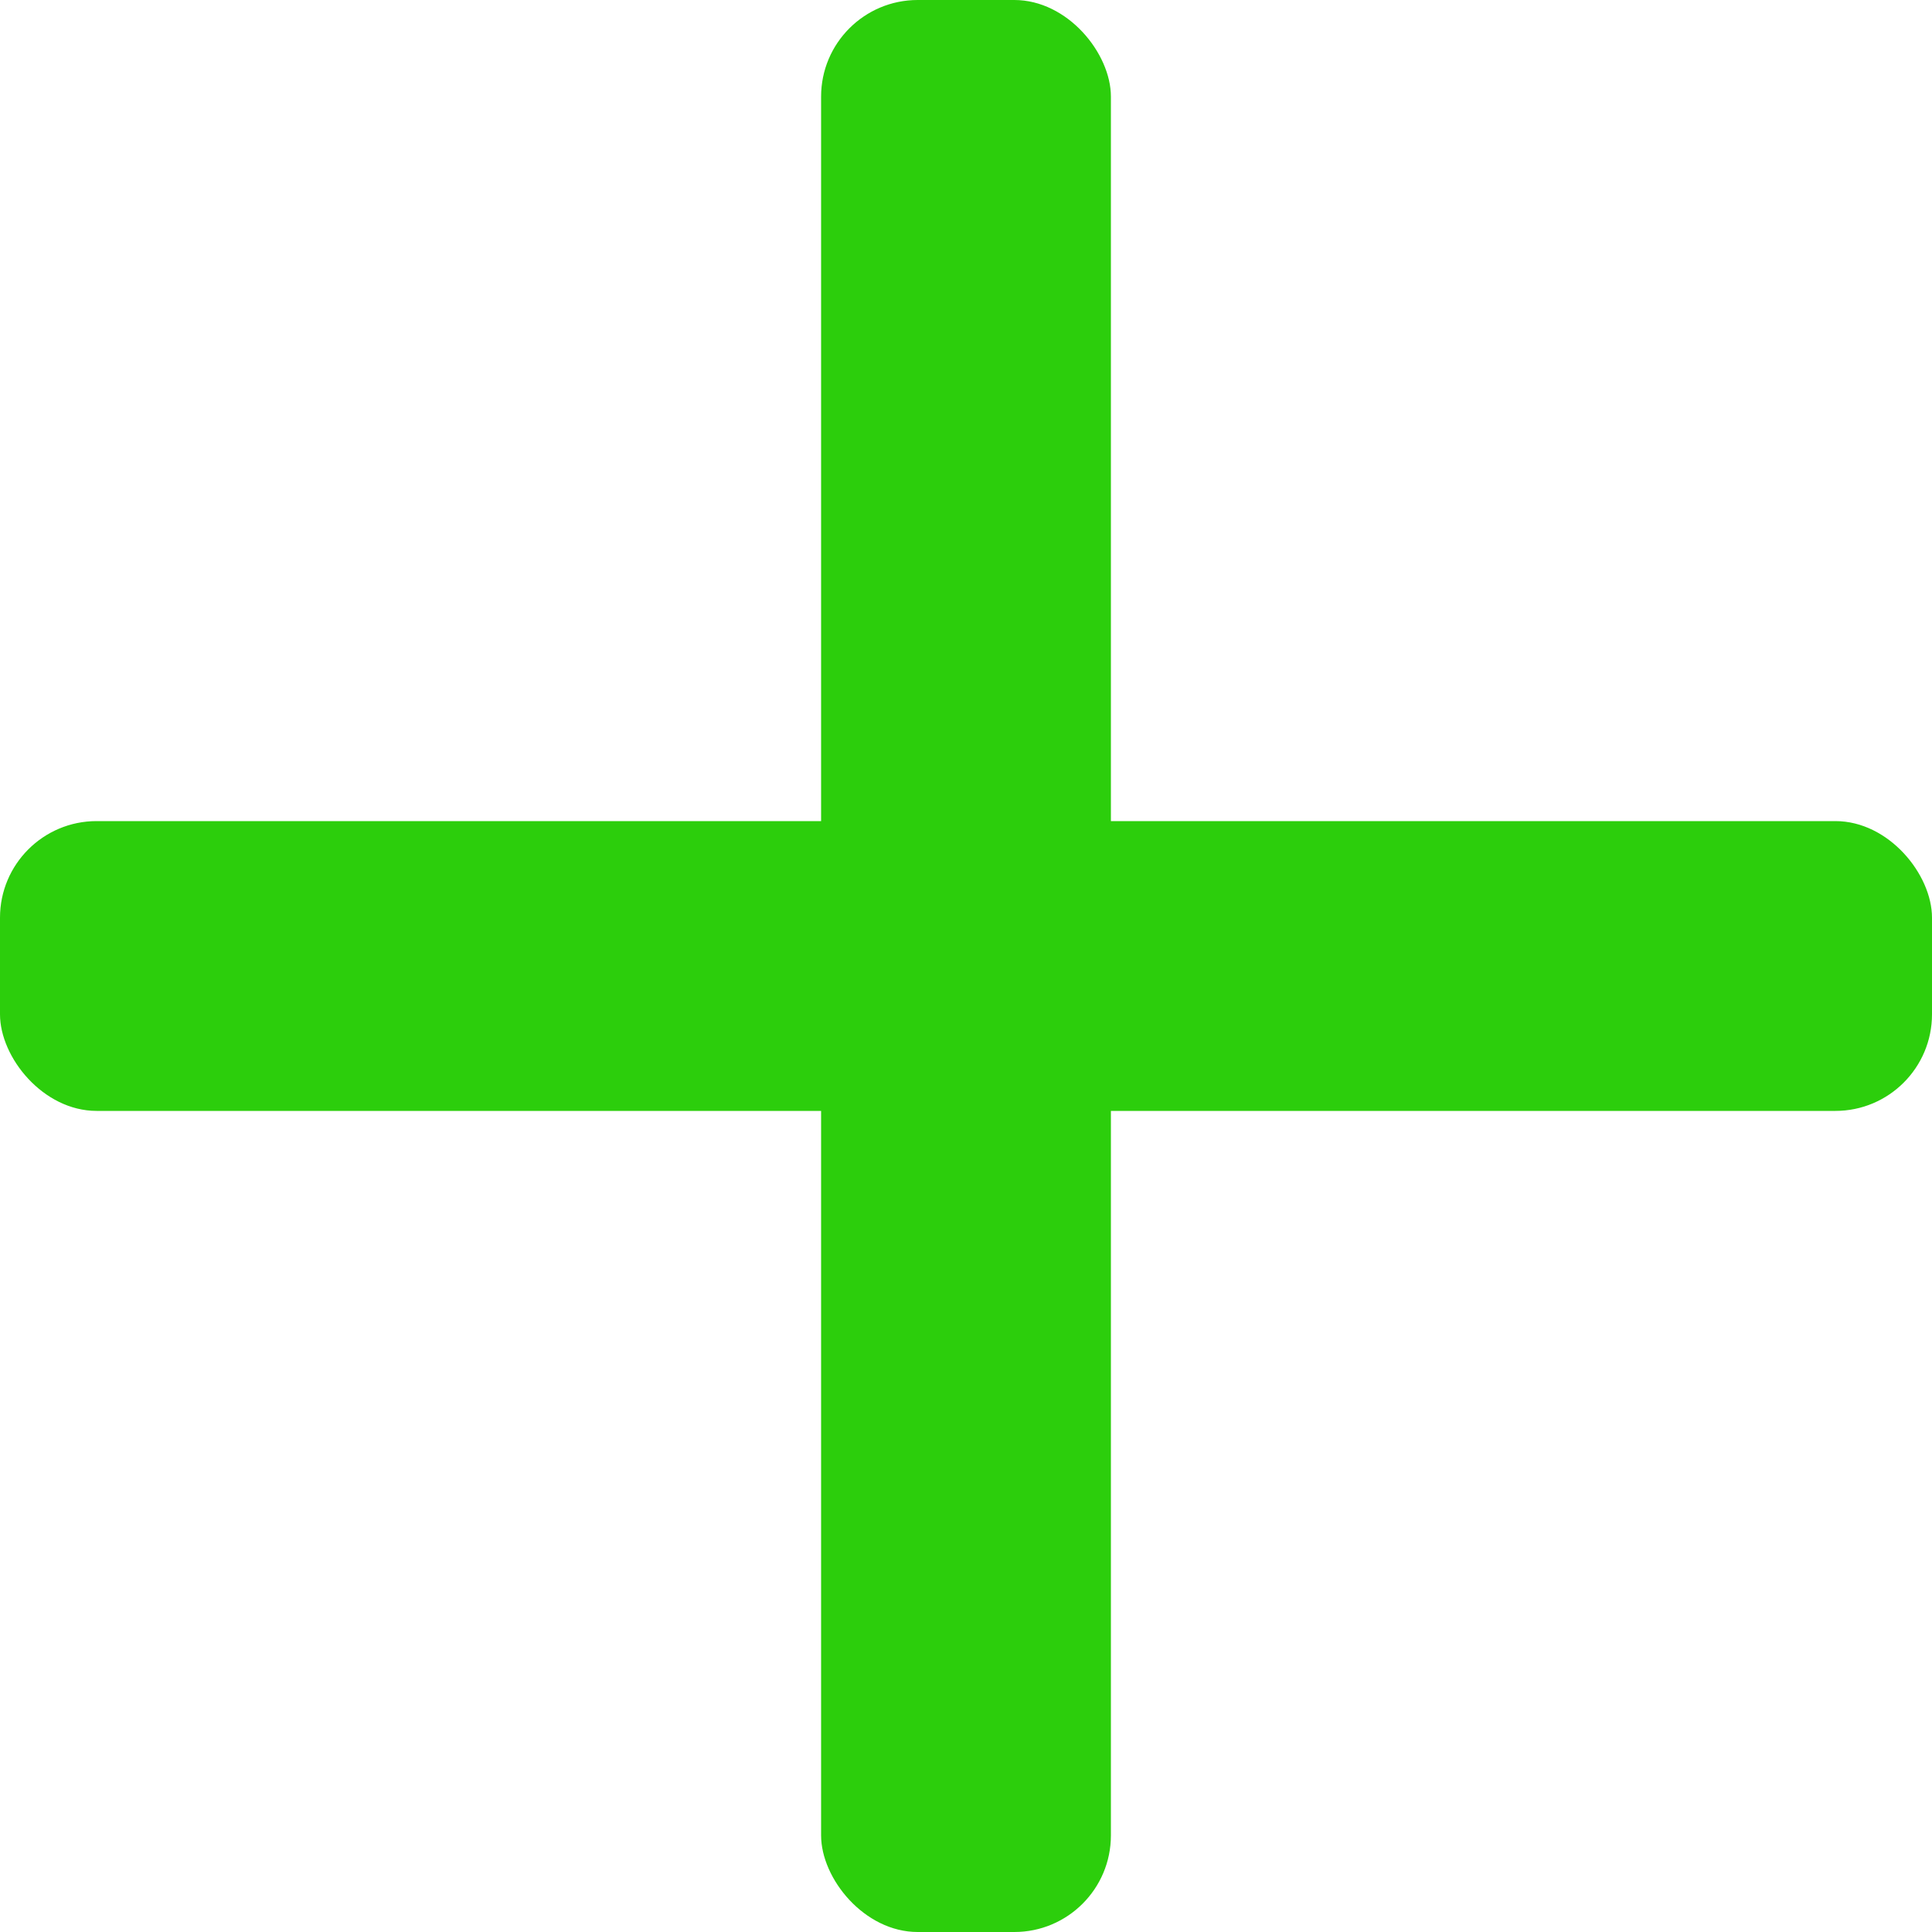 <svg fill="#000000" xmlns="http://www.w3.org/2000/svg" viewBox="0 0 20 20" width="20px" height="20px">
    <rect x="0" y="8.5" width="20" height="3" fill="#2cce0c" rx="1" />
    <rect x="8.5" y="0" width="3" height="20" fill="#2cce0c" rx="1" />
</svg>